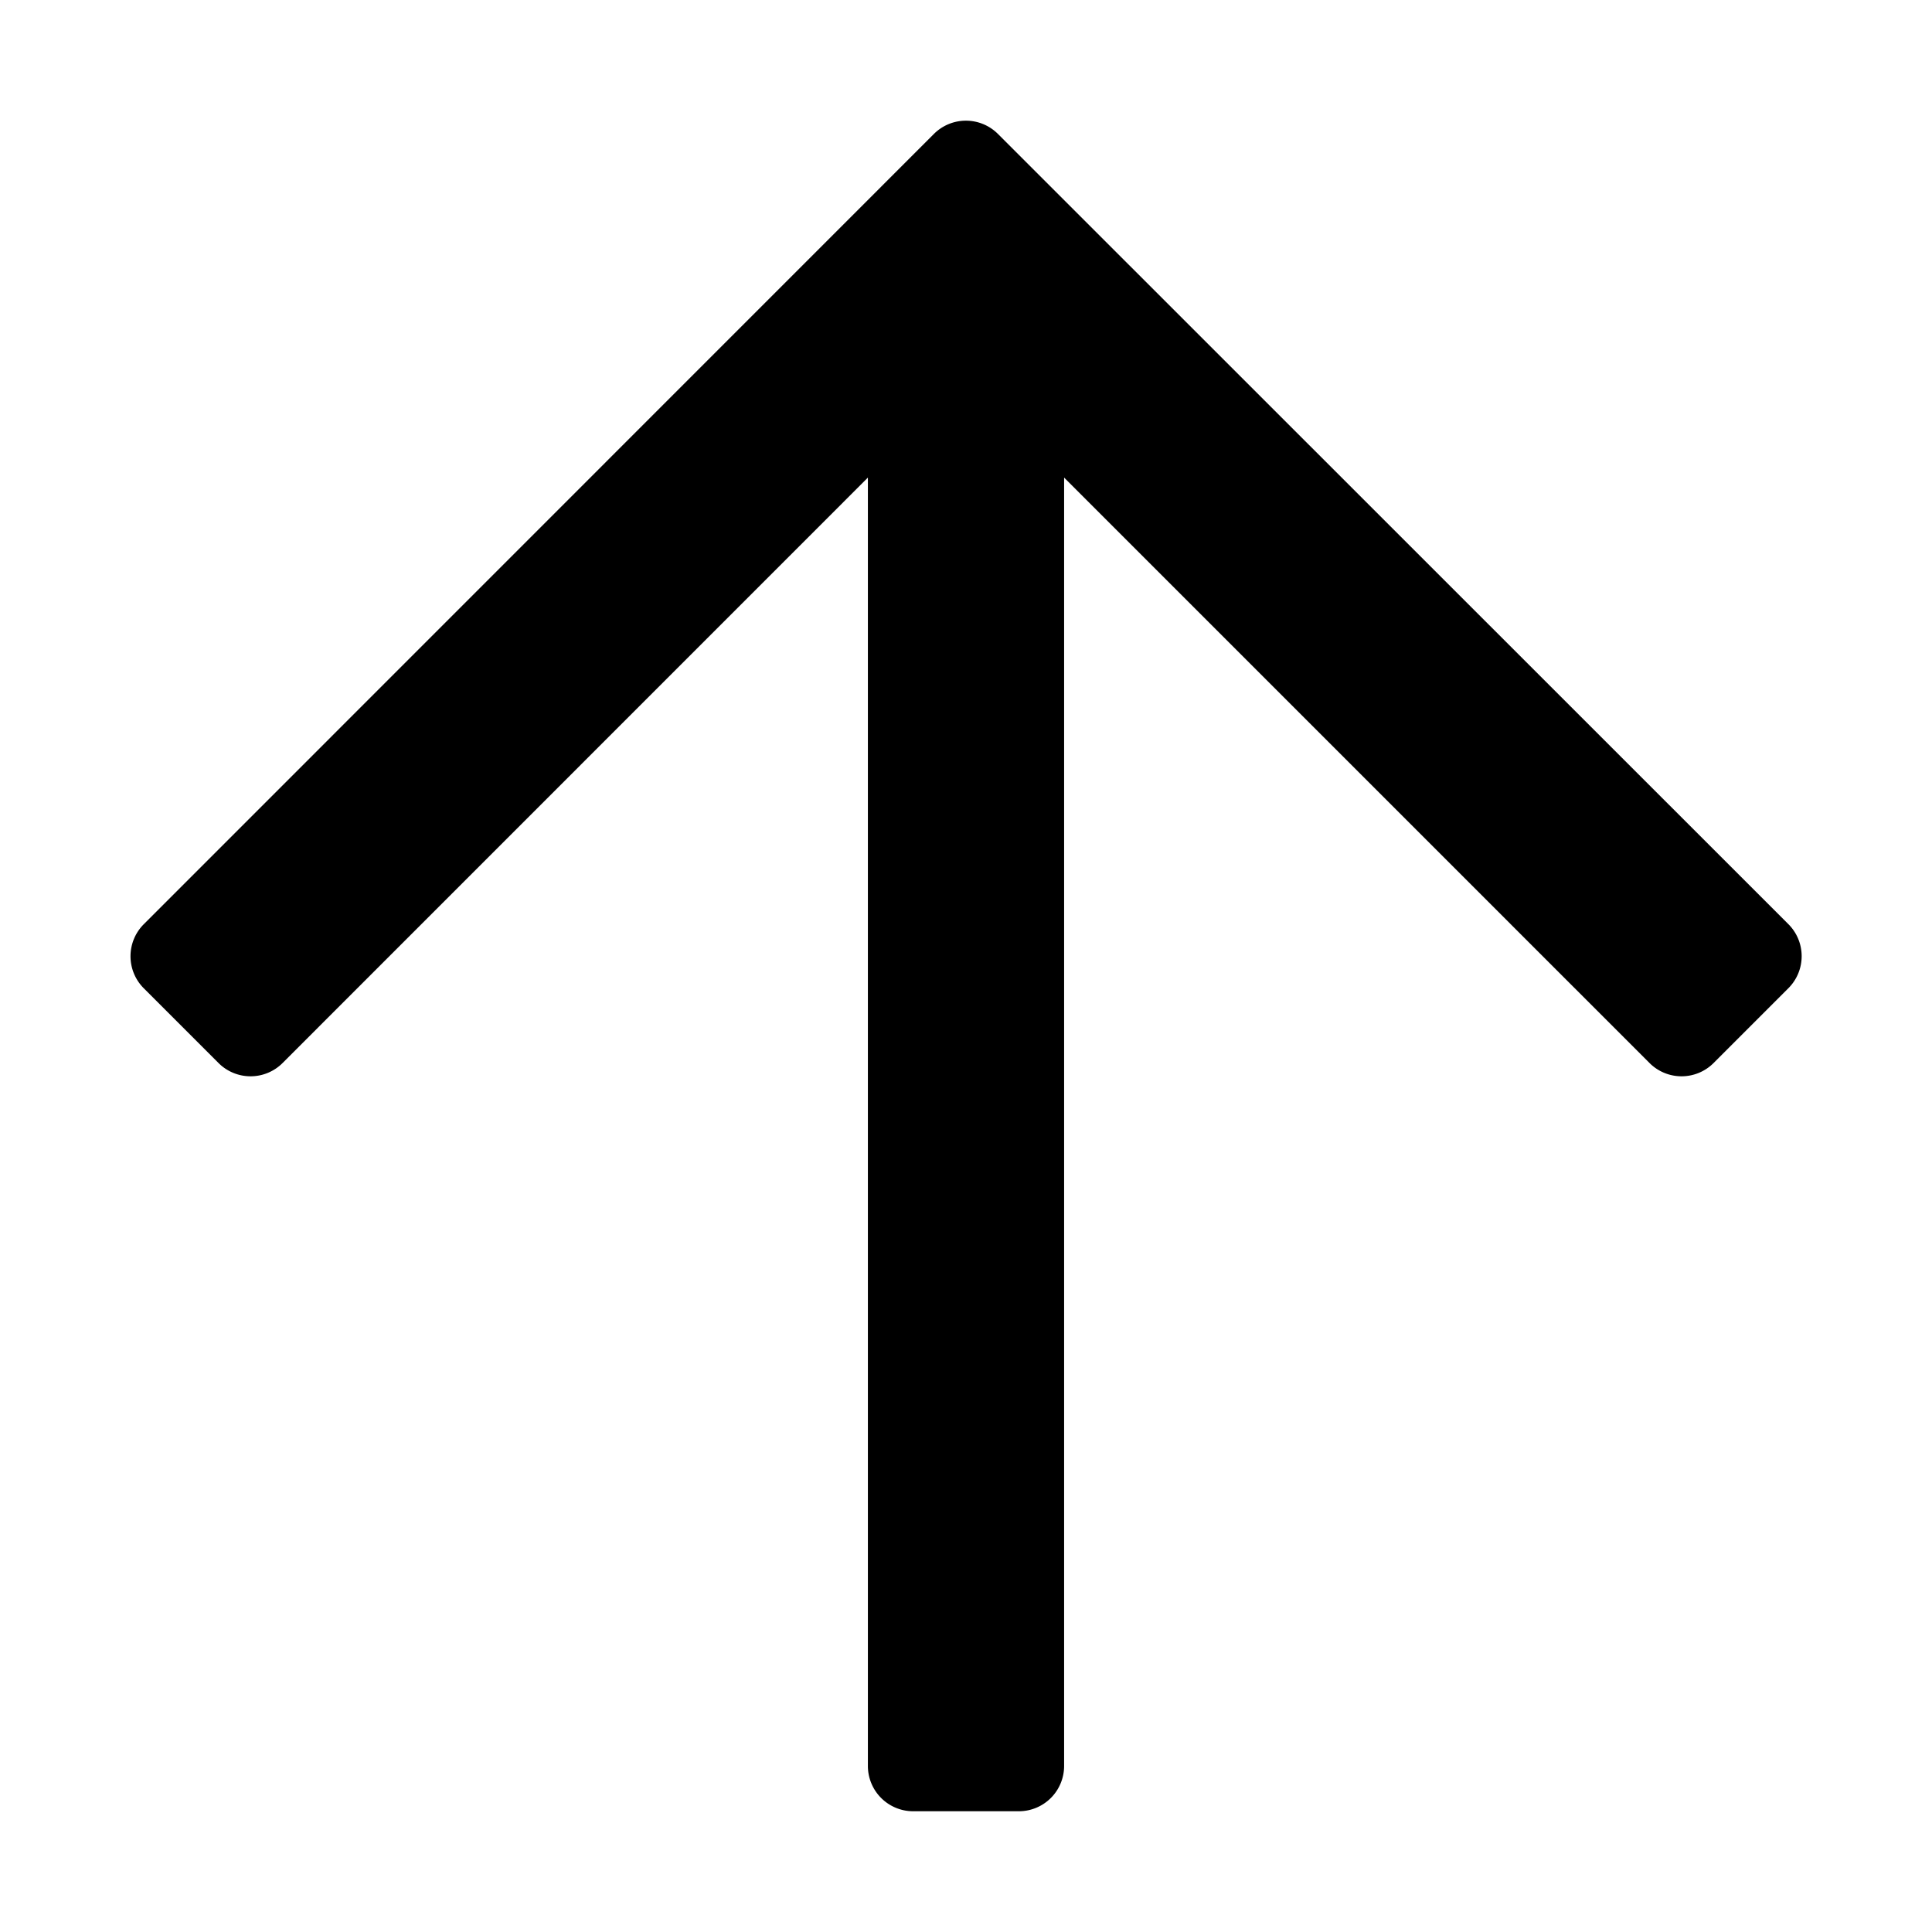<svg xmlns="http://www.w3.org/2000/svg" viewBox="0 0 512 512" x="0" y="0" aria-hidden="true" focusable="false" role="img"><g><path d="M38.1,261.9l19.8,19.8a12,12,0,0,0,17,0L230,126.57V468a12,12,0,0,0,12,12h28a12,12,0,0,0,12-12V126.57L437.13,281.7a12,12,0,0,0,17,0l19.8-19.8a12,12,0,0,0,0-17L264.48,35.51a12,12,0,0,0-17,0L38.1,244.93A12,12,0,0,0,38.1,261.9Z" fill="currentColor"/></g></svg>